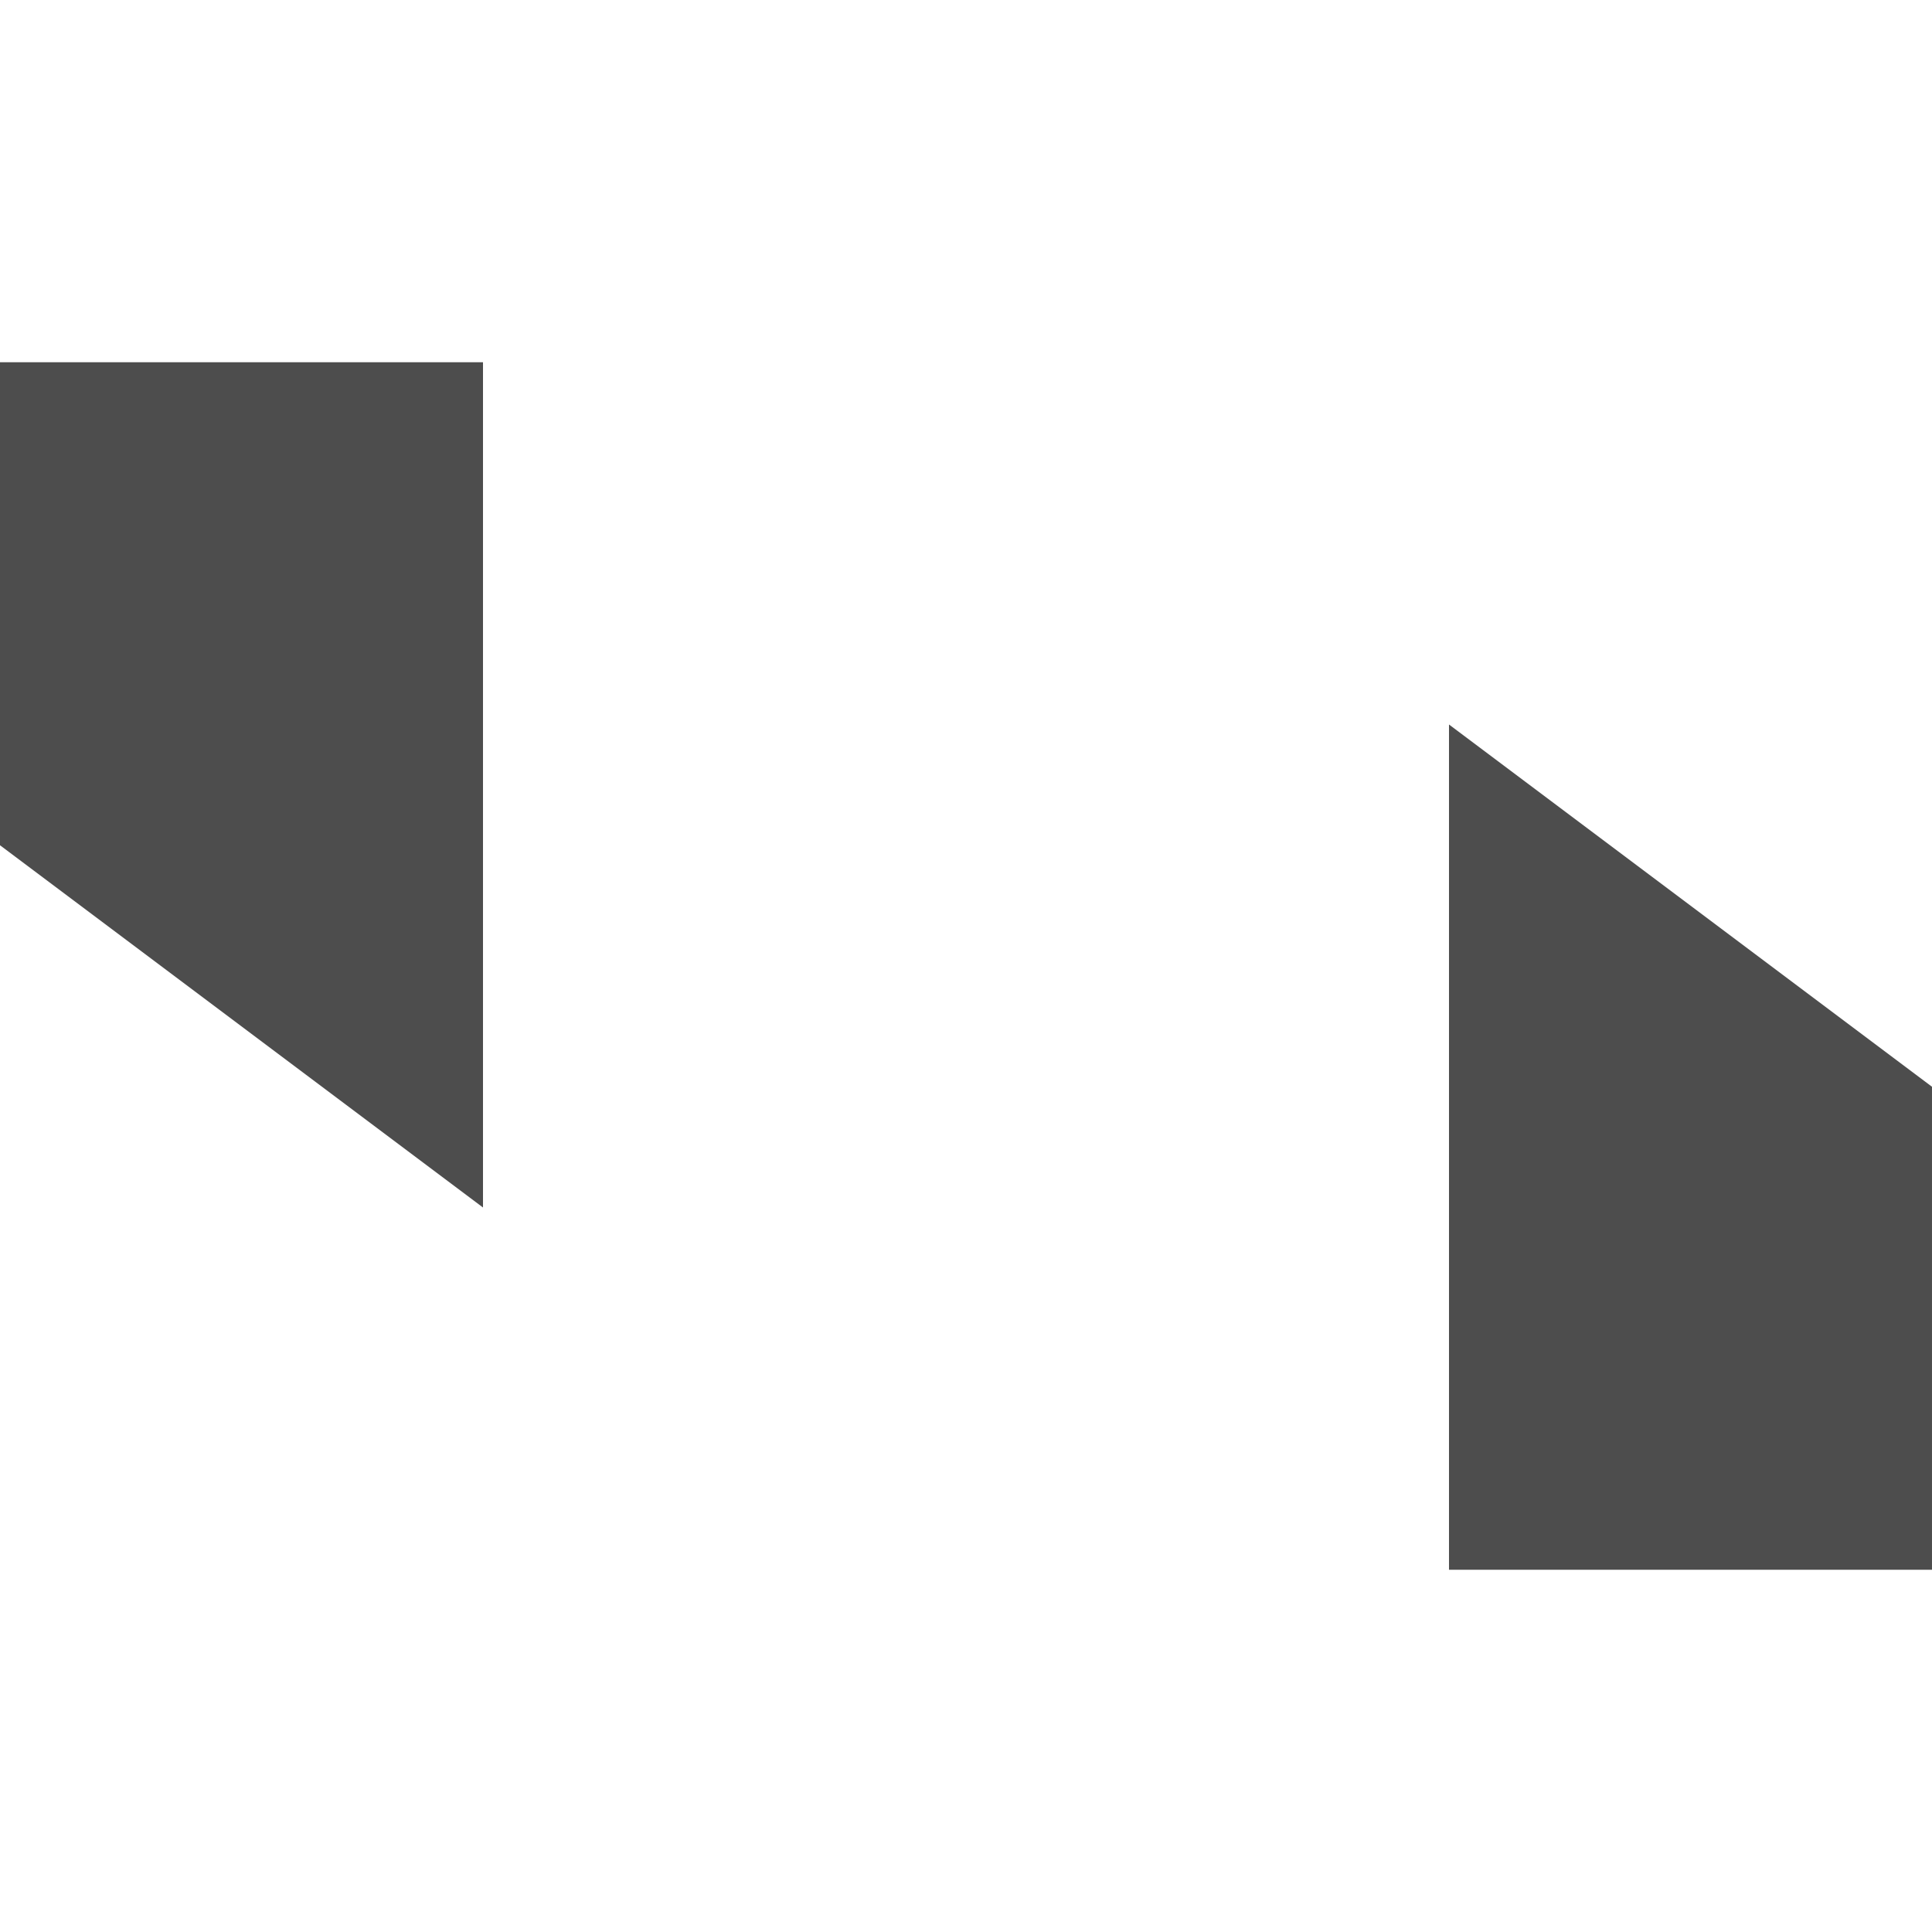 <?xml version='1.0' encoding='UTF-8' standalone='no'?>
<!-- Created with Inkscape (http://www.inkscape.org/) -->

<svg xmlns:cc='http://creativecommons.org/ns#' xmlns:dc='http://purl.org/dc/elements/1.1/' sodipodi:docname='edit-select-symbolic.svg' inkscape:export-filename='/home/sam/source-symbolic.png' inkscape:export-xdpi='270' inkscape:export-ydpi='270' height='16' id='svg7384' xmlns:inkscape='http://www.inkscape.org/namespaces/inkscape' xmlns:osb='http://www.openswatchbook.org/uri/2009/osb' xmlns:rdf='http://www.w3.org/1999/02/22-rdf-syntax-ns#' xmlns:sodipodi='http://sodipodi.sourceforge.net/DTD/sodipodi-0.dtd' style='enable-background:new' xmlns:svg='http://www.w3.org/2000/svg' version='1.1' inkscape:version='0.91 r13725' width='16' xmlns='http://www.w3.org/2000/svg'>
  <sodipodi:namedview inkscape:bbox-nodes='true' inkscape:bbox-paths='false' bordercolor='#666666' borderlayer='false' borderopacity='1' inkscape:current-layer='layer12' inkscape:cx='449.97923' inkscape:cy='785.18338' gridtolerance='10' inkscape:guide-bbox='true' guidetolerance='10' id='namedview88' inkscape:object-nodes='true' inkscape:object-paths='true' objecttolerance='10' pagecolor='#f7f7f7' inkscape:pageopacity='1' inkscape:pageshadow='2' showborder='true' showgrid='false' showguides='false' inkscape:showpageshadow='false' inkscape:snap-bbox='true' inkscape:snap-bbox-edge-midpoints='false' inkscape:snap-bbox-midpoints='true' inkscape:snap-center='false' inkscape:snap-global='true' inkscape:snap-grids='true' inkscape:snap-intersection-paths='false' inkscape:snap-midpoints='true' inkscape:snap-nodes='true' inkscape:snap-object-midpoints='true' inkscape:snap-others='true' inkscape:snap-page='false' inkscape:snap-smooth-nodes='true' inkscape:snap-to-guides='true' inkscape:window-height='955' inkscape:window-maximized='1' inkscape:window-width='1820' inkscape:window-x='1970' inkscape:window-y='75' inkscape:zoom='1'>
    <inkscape:grid color='#000000' dotted='false' empcolor='#0800ff' empopacity='0.463' empspacing='4' enabled='true' id='grid4866' opacity='0.165' originx='-244' originy='-112' snapvisiblegridlinesonly='true' spacingx='0.25px' spacingy='0.25px' type='xygrid' visible='true'/>
  </sodipodi:namedview>
  <title id='title8473'>Paper Symbolic Icon Theme</title>
  <defs id='defs7386'>
    <linearGradient id='linearGradient6882' osb:paint='solid'>
      <stop id='stop6884' offset='0' style='stop-color:#555555;stop-opacity:1;'/>
    </linearGradient>
    <linearGradient id='linearGradient5606' osb:paint='solid'>
      <stop id='stop5608' offset='0' style='stop-color:#000000;stop-opacity:1;'/>
    </linearGradient>
    <filter inkscape:collect='always' id='filter7554' style='color-interpolation-filters:sRGB'>
      <feBlend inkscape:collect='always' id='feBlend7556' in2='BackgroundImage' mode='darken'/>
    </filter>
  </defs>
  <g inkscape:groupmode='layer' id='layer9' inkscape:label='status' style='display:inline' transform='translate(-485,-105)'/>
  <g inkscape:groupmode='layer' id='layer10' inkscape:label='devices' style='display:inline;filter:url(#filter7554)' transform='translate(-485,-105)'/>
  <g inkscape:groupmode='layer' id='layer1' inkscape:label='places' style='display:inline' transform='translate(-244,-722)'/>
  <g inkscape:groupmode='layer' id='layer14' inkscape:label='mimetypes' style='display:inline' transform='translate(-485,-105)'/>
  <g inkscape:groupmode='layer' id='layer15' inkscape:label='emblems' style='display:inline' transform='translate(-485,-105)'/>
  <g inkscape:groupmode='layer' id='g71291' inkscape:label='emotes' style='display:inline' transform='translate(-485,-105)'/>
  <g inkscape:groupmode='layer' id='layer2' inkscape:label='categories' style='display:inline' transform='translate(-244,-572)'/>
  <g inkscape:groupmode='layer' id='layer12' inkscape:label='actions' style='display:inline' transform='translate(-485,-105)'>
    <path inkscape:connector-curvature='0' d='m 497,111 -2e-5,7 4,0 2e-5,-4 z' id='path6119' sodipodi:nodetypes='ccccc' style='fill:#4d4d4d;fill-opacity:1;stroke:none'/>
    
    <path inkscape:connector-curvature='0' d='m 489,115 0,-7 -4,0 0,4 z' id='path6123' sodipodi:nodetypes='ccccc' style='fill:#4d4d4d;fill-opacity:1;stroke:none'/>
  </g>
</svg>
